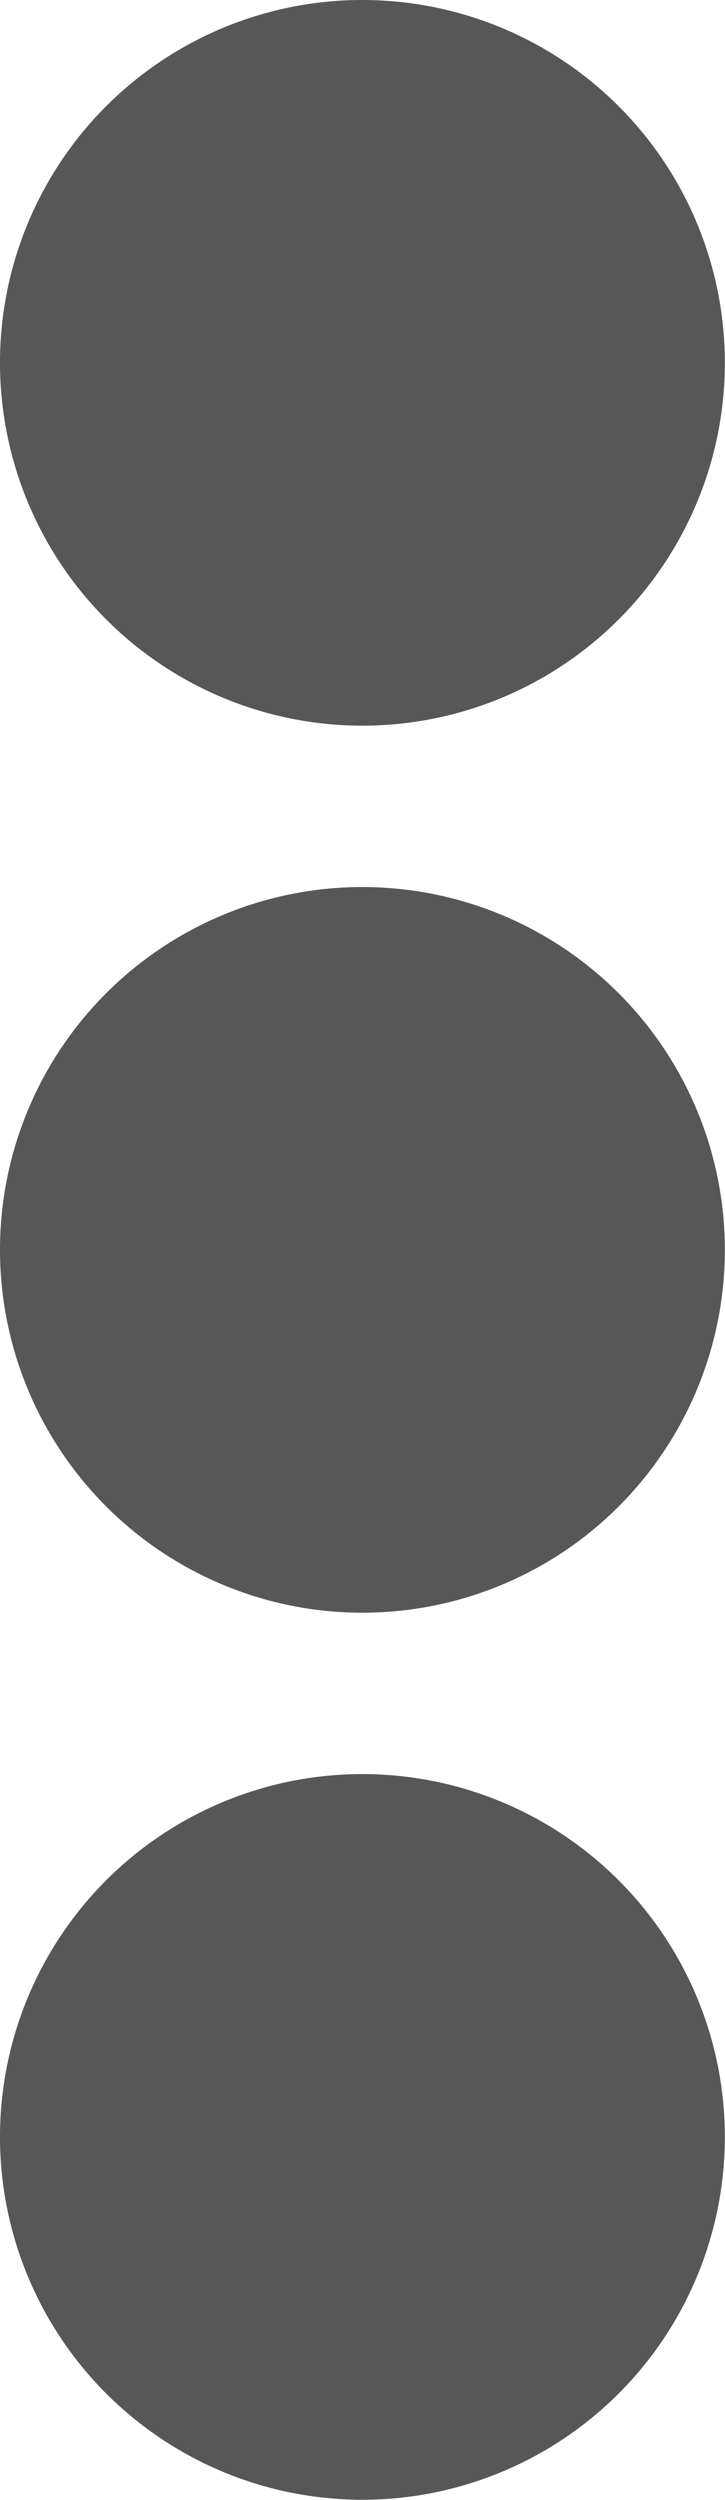 <svg xmlns="http://www.w3.org/2000/svg" width="5.141" height="17.707" viewBox="0 0 5.141 17.707">
  <path id="ellipsis-v" d="M26.57,14.283A2.57,2.57,0,1,1,24,16.853,2.569,2.569,0,0,1,26.57,14.283ZM24,10.57A2.57,2.57,0,1,0,26.57,8,2.569,2.569,0,0,0,24,10.57Zm0,12.566a2.57,2.57,0,1,0,2.57-2.57A2.569,2.569,0,0,0,24,23.136Z" transform="translate(-24 -8)" fill="#585757"/>
</svg>
